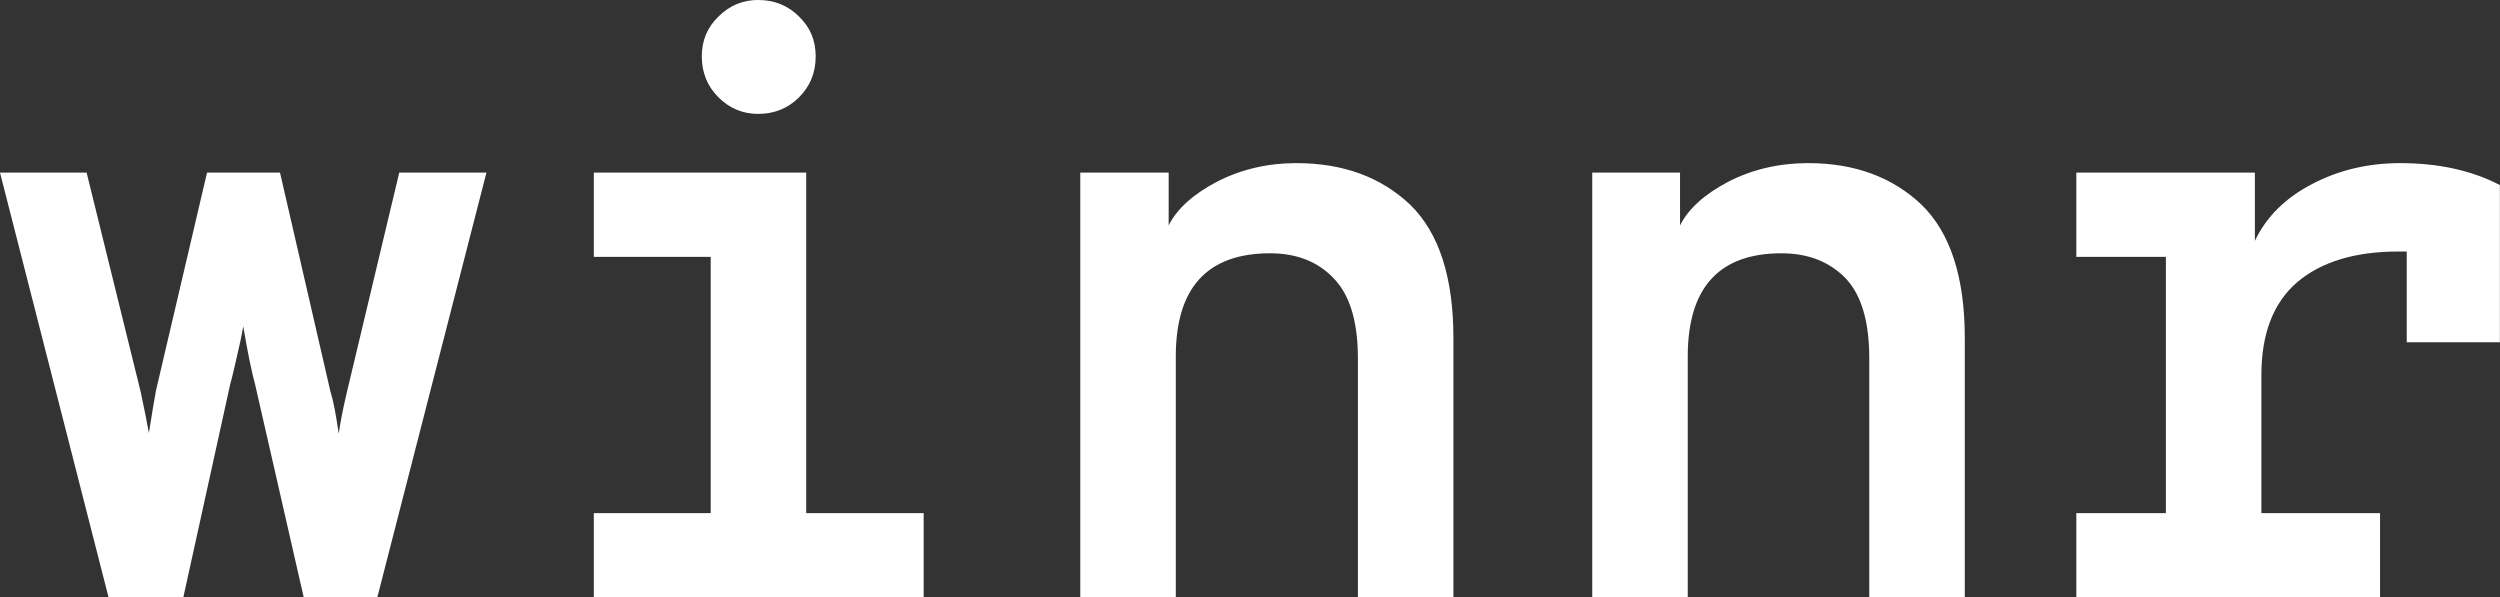 <svg data-v-423bf9ae="" xmlns="http://www.w3.org/2000/svg" viewBox="0 0 251.082 60" class="font"><rect x="0" y="0" width="251.082" height="60" fill="#333333" stroke="none"/><!----><!----><!----><g data-v-423bf9ae="" id="1d833079-44d9-41f1-be0e-cb9d63ecb7cb" fill="white" transform="matrix(5.958,0,0,5.958,-1.251,-21.927)"><path d="M3.30 13.75L2.04 13.75L0.21 6.59L1.67 6.59L2.58 10.28L2.58 10.28Q2.67 10.70 2.72 10.98L2.72 10.98L2.72 10.98Q2.80 10.47 2.84 10.26L2.84 10.26L3.70 6.59L4.93 6.59L5.78 10.28L5.78 10.28Q5.85 10.50 5.92 10.99L5.92 10.99L5.92 10.99Q5.96 10.70 6.06 10.28L6.06 10.28L6.94 6.59L8.41 6.59L6.57 13.75L5.33 13.75L4.51 10.16L4.51 10.16Q4.42 9.83 4.31 9.18L4.31 9.18L4.31 9.18Q4.28 9.37 4.19 9.75L4.19 9.75L4.19 9.75Q4.10 10.14 4.09 10.16L4.09 10.16L3.30 13.75ZM12.99 5.60L12.99 5.60L12.99 5.60Q12.60 5.60 12.32 5.32L12.32 5.32L12.32 5.32Q12.04 5.04 12.04 4.63L12.04 4.63L12.04 4.63Q12.04 4.23 12.32 3.96L12.32 3.96L12.32 3.96Q12.60 3.68 12.99 3.68L12.99 3.68L12.99 3.68Q13.40 3.68 13.68 3.96L13.68 3.96L13.68 3.96Q13.96 4.23 13.96 4.63L13.96 4.63L13.96 4.63Q13.96 5.04 13.68 5.32L13.68 5.32L13.68 5.32Q13.40 5.60 12.99 5.60ZM13.80 6.59L13.80 12.33L15.78 12.33L15.78 13.75L10.22 13.75L10.22 12.33L12.19 12.33L12.19 8.01L10.22 8.01L10.22 6.59L13.80 6.59ZM22.06 6.43L22.06 6.43L22.06 6.43Q23.24 6.43 23.98 7.13L23.98 7.13L23.98 7.13Q24.71 7.84 24.71 9.38L24.71 9.38L24.71 13.75L23.10 13.75L23.10 9.72L23.10 9.72Q23.10 8.79 22.69 8.37L22.69 8.37L22.69 8.37Q22.29 7.95 21.62 7.95L21.62 7.95L21.62 7.95Q20.03 7.95 20.03 9.69L20.03 9.69L20.03 13.75L18.42 13.75L18.42 6.59L19.91 6.59L19.91 7.48L19.91 7.48Q20.12 7.06 20.73 6.74L20.73 6.74L20.73 6.74Q21.34 6.43 22.06 6.43ZM30.69 6.43L30.69 6.43L30.69 6.43Q31.86 6.43 32.60 7.13L32.60 7.13L32.60 7.13Q33.33 7.84 33.33 9.38L33.33 9.38L33.33 13.75L31.72 13.75L31.72 9.72L31.72 9.72Q31.72 8.79 31.32 8.37L31.32 8.37L31.32 8.37Q30.91 7.95 30.24 7.95L30.24 7.95L30.24 7.95Q28.66 7.95 28.66 9.69L28.66 9.69L28.66 13.75L27.05 13.75L27.05 6.59L28.53 6.59L28.53 7.48L28.53 7.48Q28.74 7.06 29.35 6.74L29.35 6.74L29.35 6.74Q29.96 6.43 30.69 6.43ZM40.67 6.43L40.67 6.43L40.67 6.43Q41.64 6.43 42.35 6.80L42.35 6.80L42.35 9.45L40.78 9.45L40.78 7.92L40.64 7.92L40.64 7.92Q39.54 7.92 38.93 8.44L38.93 8.44L38.93 8.44Q38.33 8.96 38.33 10.00L38.33 10.00L38.33 12.33L40.33 12.33L40.33 13.75L35.21 13.75L35.21 12.33L36.72 12.33L36.72 8.01L35.21 8.01L35.21 6.59L38.22 6.59L38.22 7.74L38.22 7.74Q38.51 7.13 39.19 6.78L39.19 6.78L39.19 6.78Q39.86 6.43 40.67 6.43Z"></path></g><!----><!----></svg>